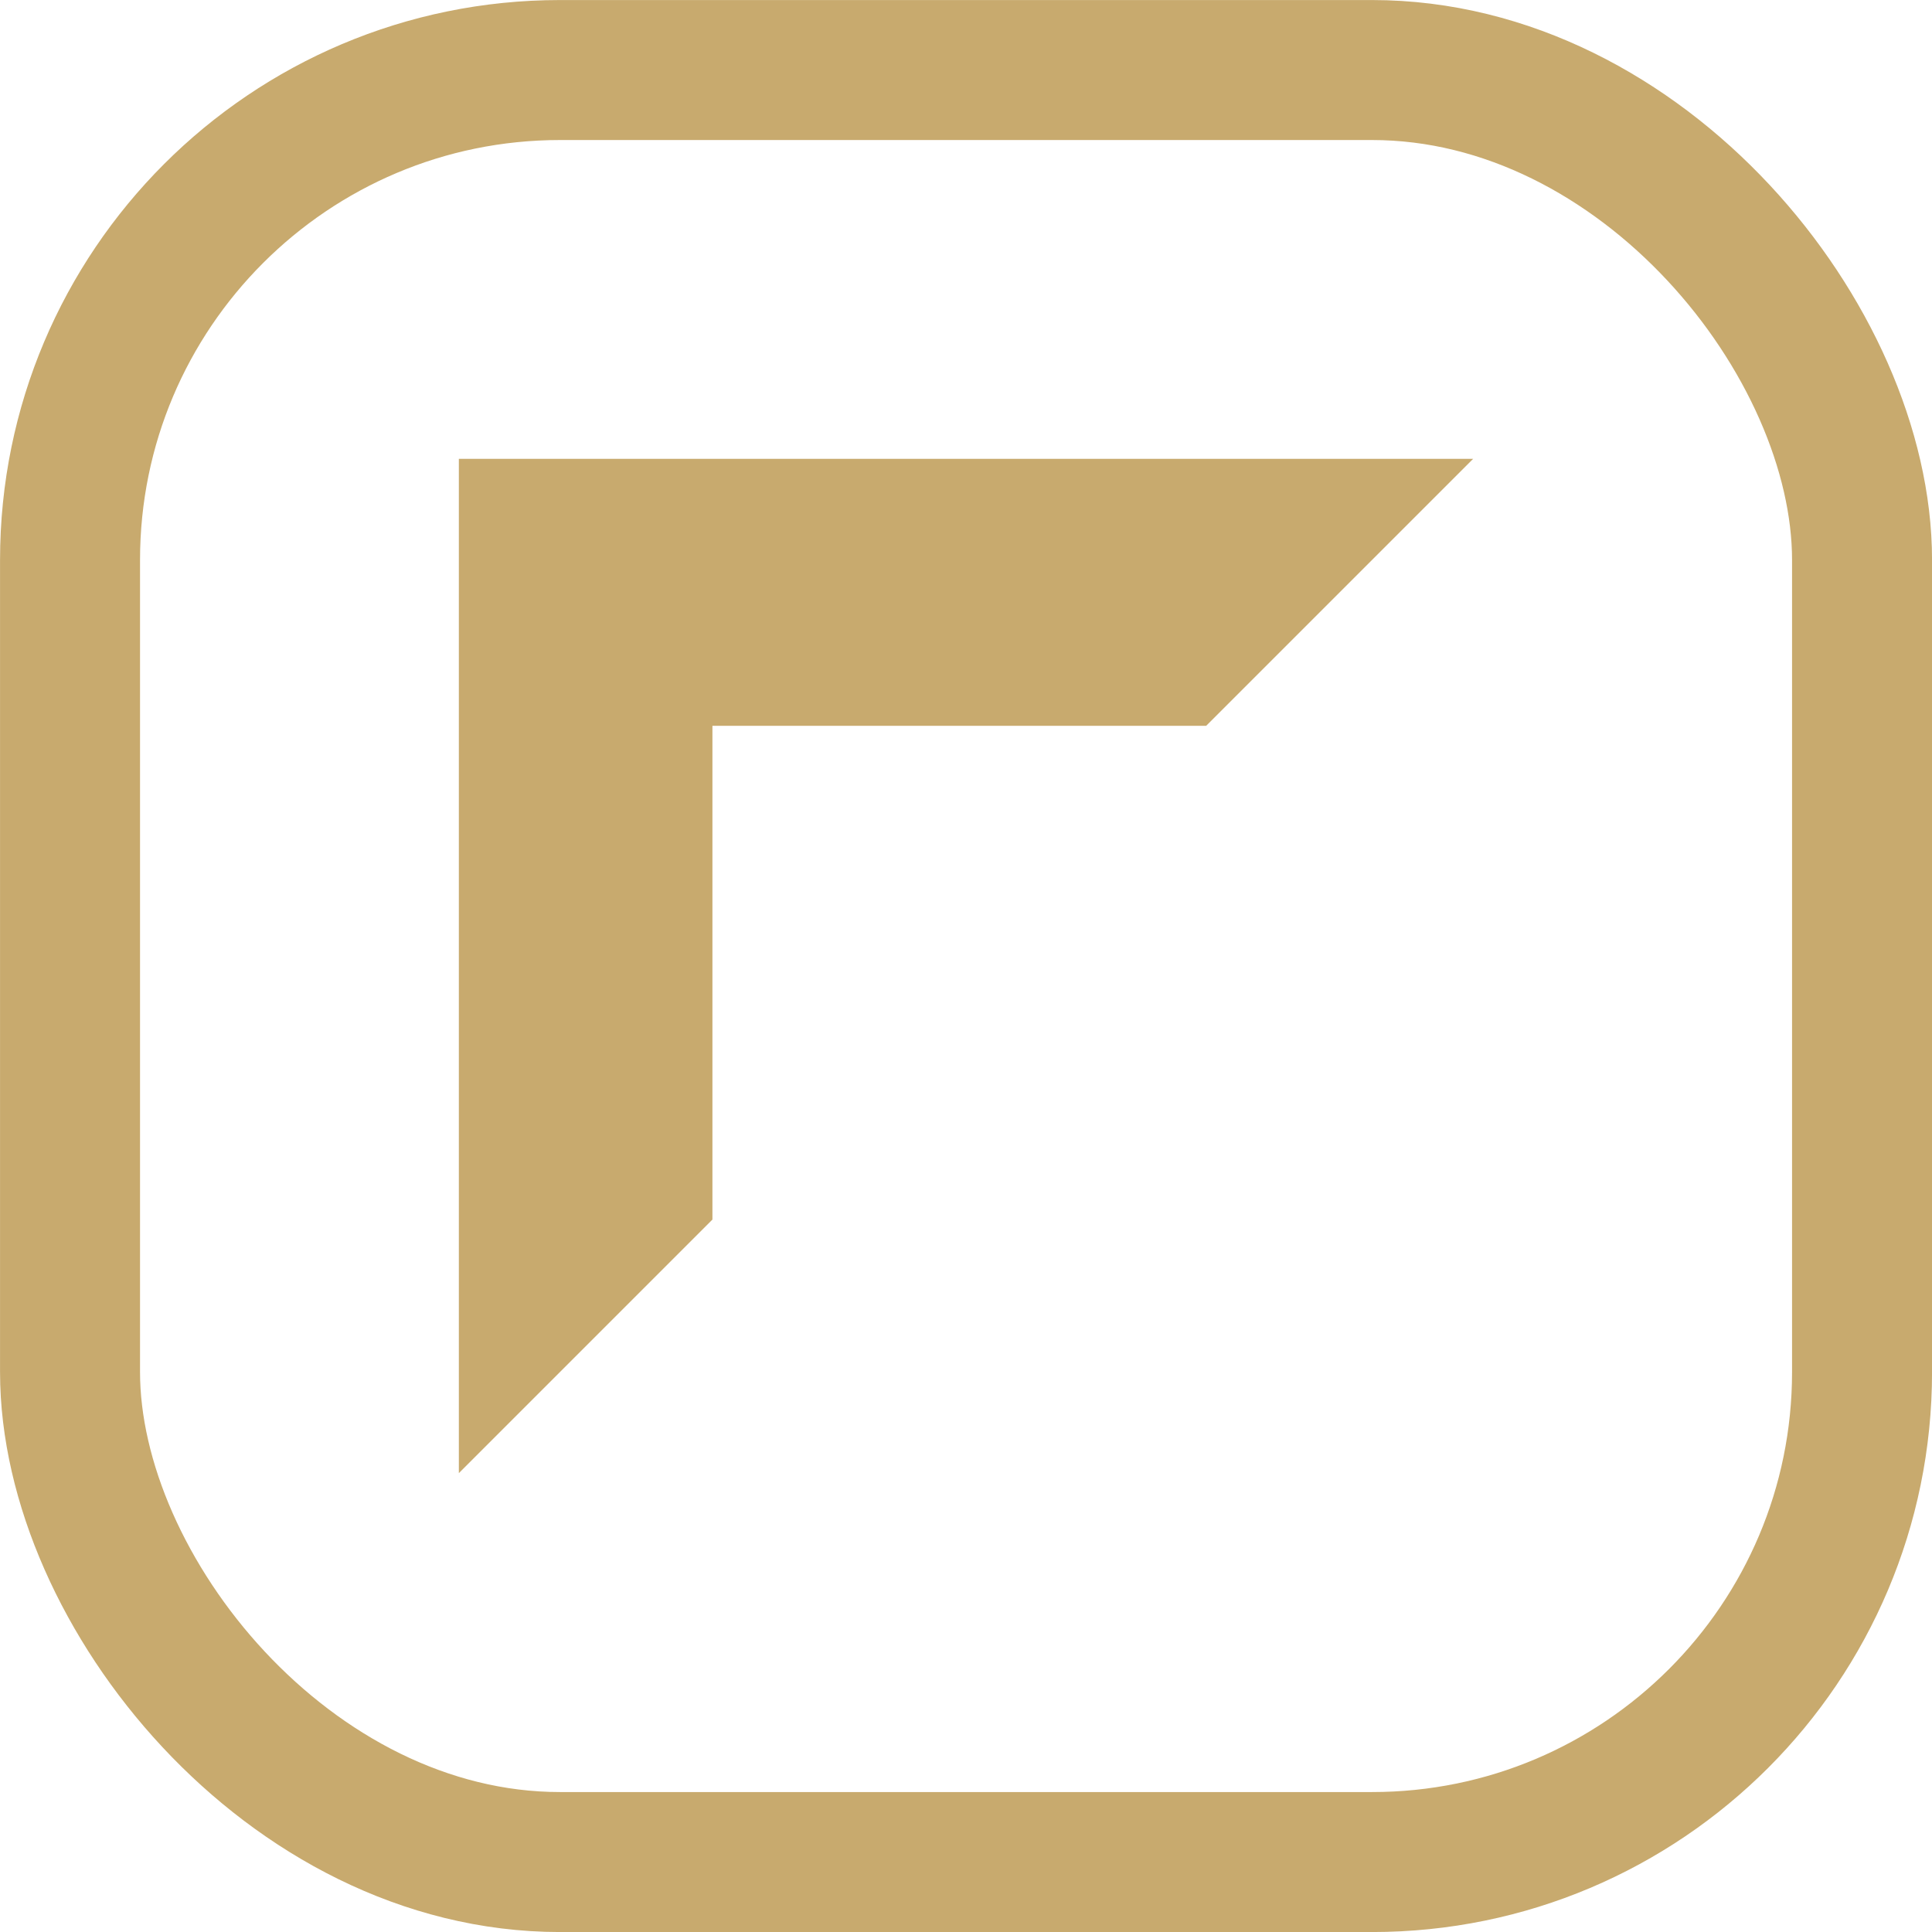 <svg width="24" height="24" viewBox="0 0 24 24" fill="none" xmlns="http://www.w3.org/2000/svg">
<rect x="0.87" y="0.87" width="22.261" height="22.261" rx="6.087" stroke="#C8AA6E" stroke-width="1.739"/>
<path d="M8.85 15.15L5.7 18.3L5.7 5.7L18.3 5.7L14.984 9.016L8.85 9.016L8.85 15.15Z" fill="#C8AA6E"/>
</svg>
